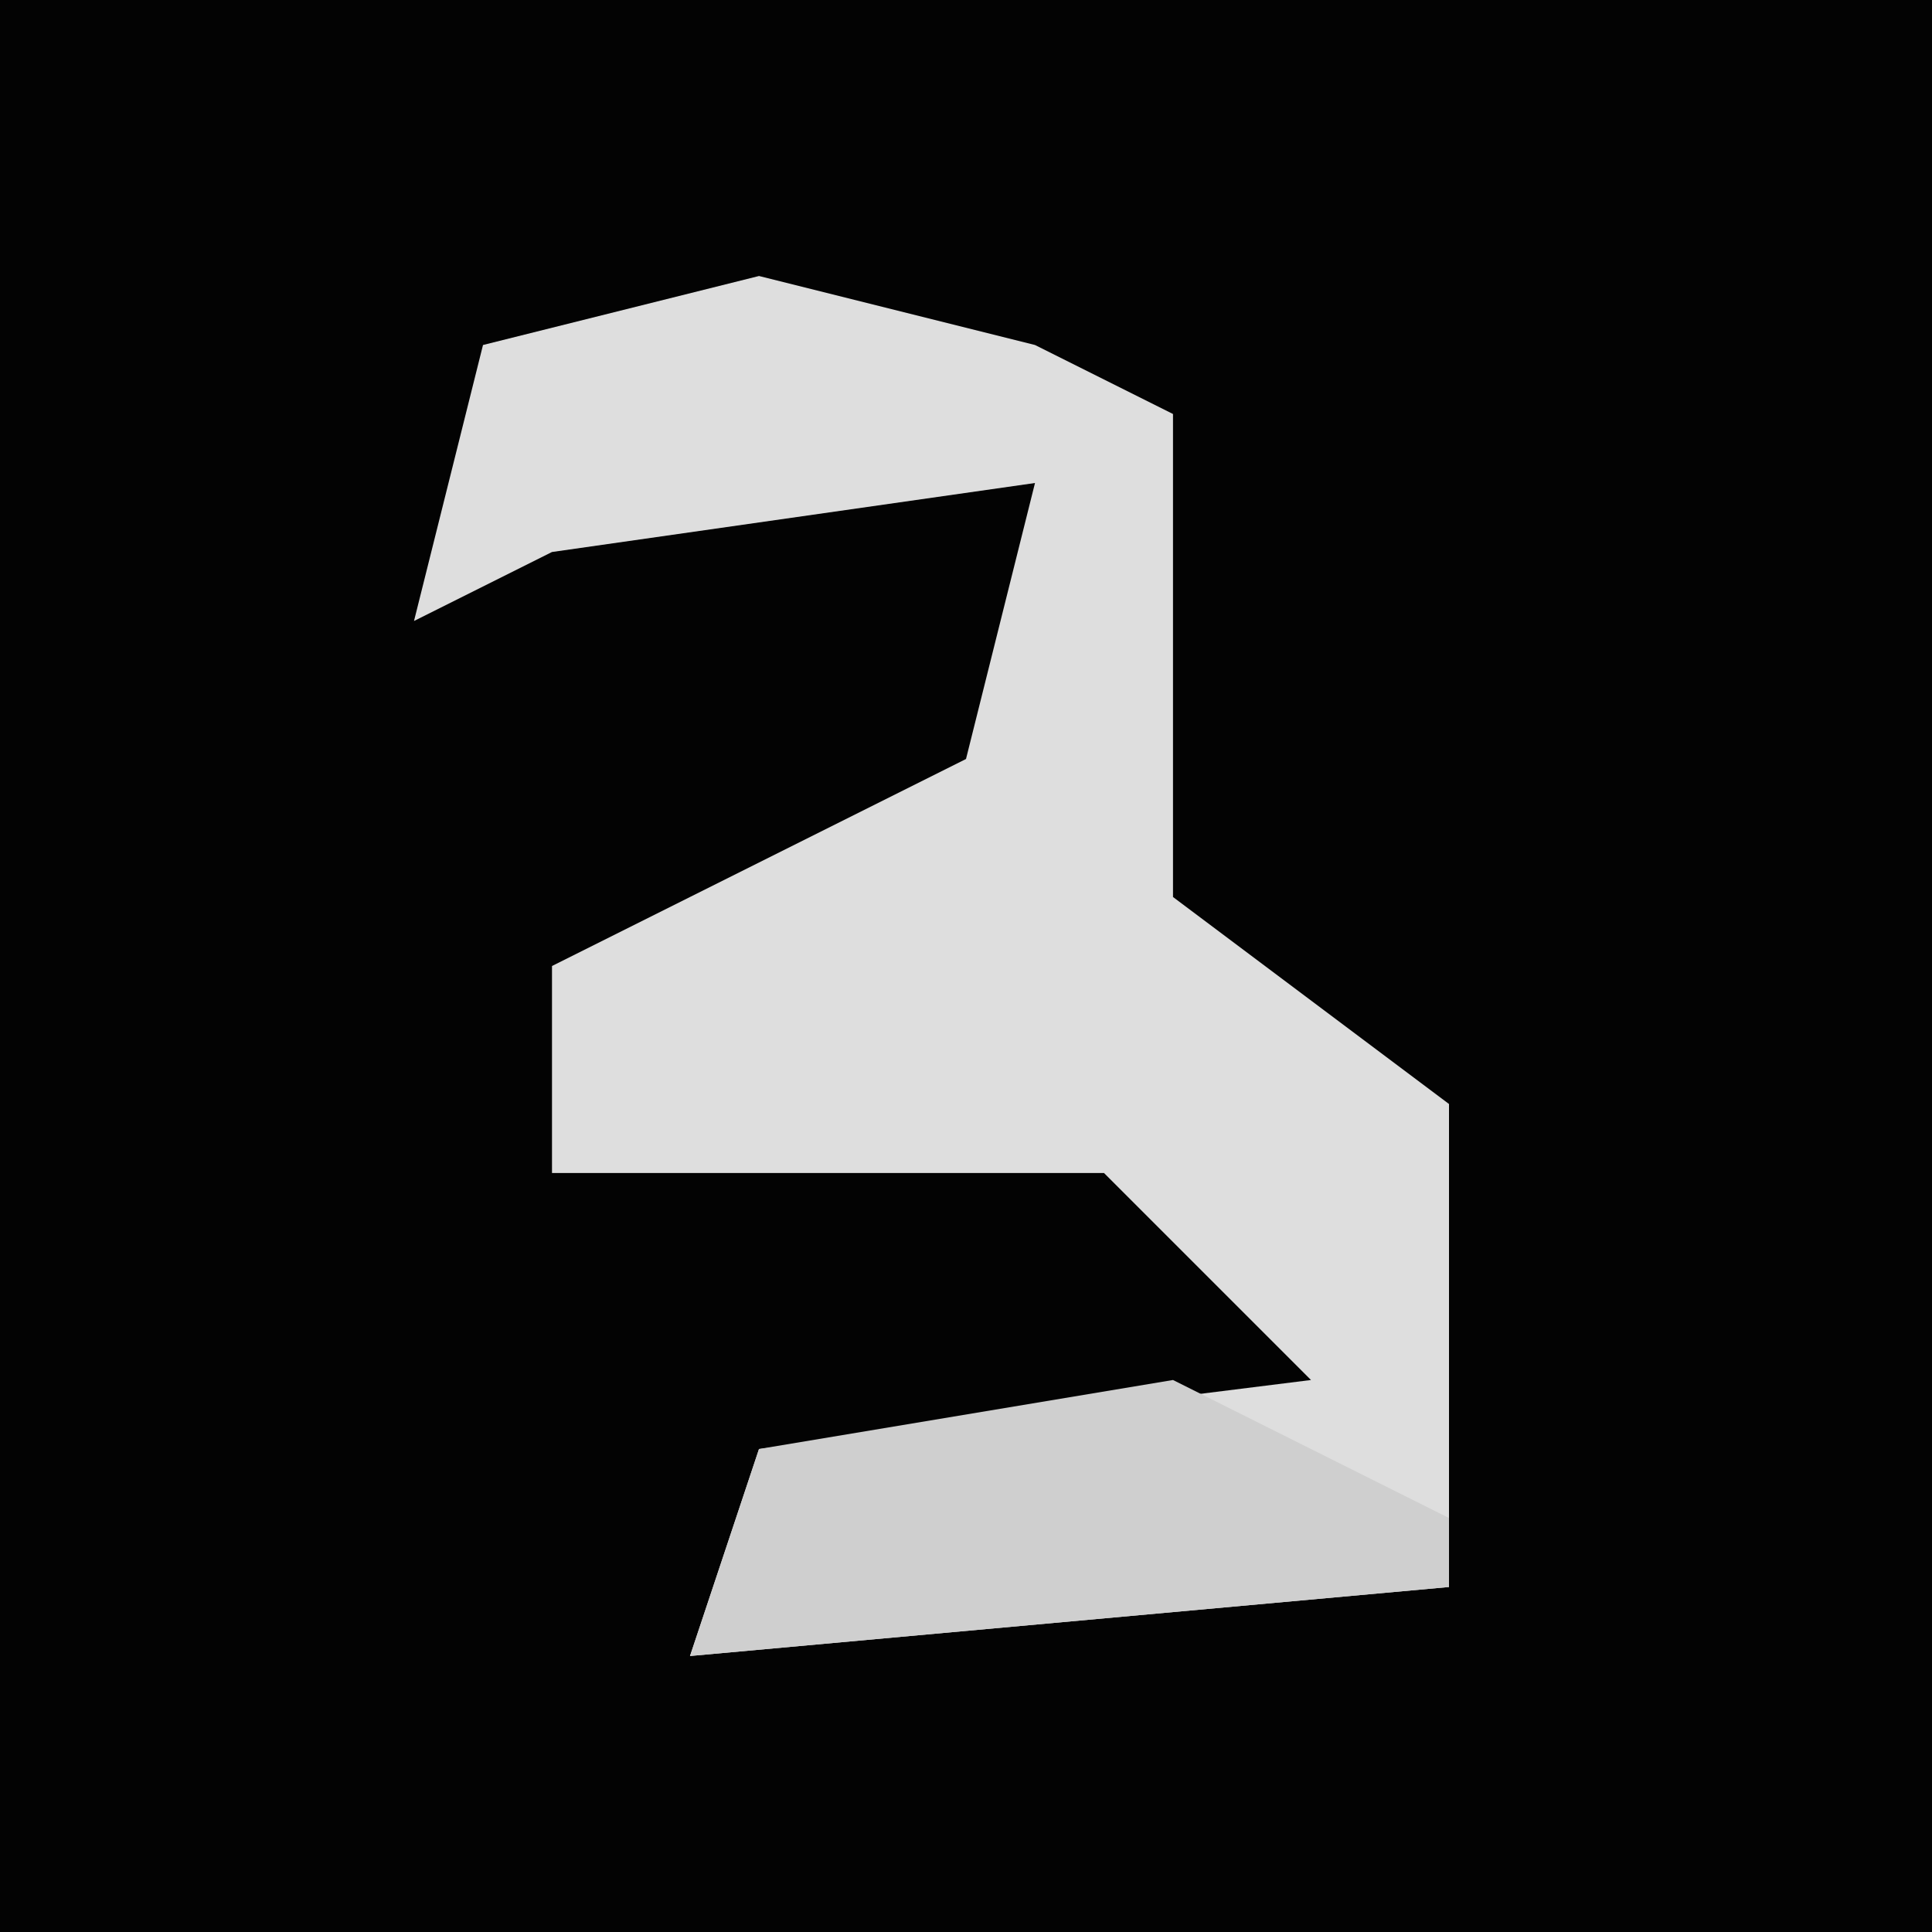 <?xml version="1.0" encoding="UTF-8"?>
<svg version="1.1" xmlns="http://www.w3.org/2000/svg" width="28" height="28">
<path d="M0,0 L28,0 L28,28 L0,28 Z " fill="#030303" transform="translate(0,0)"/>
<path d="M0,0 L4,1 L6,2 L6,9 L10,12 L10,19 L-1,20 L0,17 L8,16 L5,13 L-3,13 L-3,10 L3,7 L4,3 L-3,4 L-5,5 L-4,1 Z " fill="#DEDEDE" transform="translate(11,4)"/>
<path d="M0,0 L4,2 L4,3 L-7,4 L-6,1 Z " fill="#CFCFCF" transform="translate(17,20)"/>
</svg>
